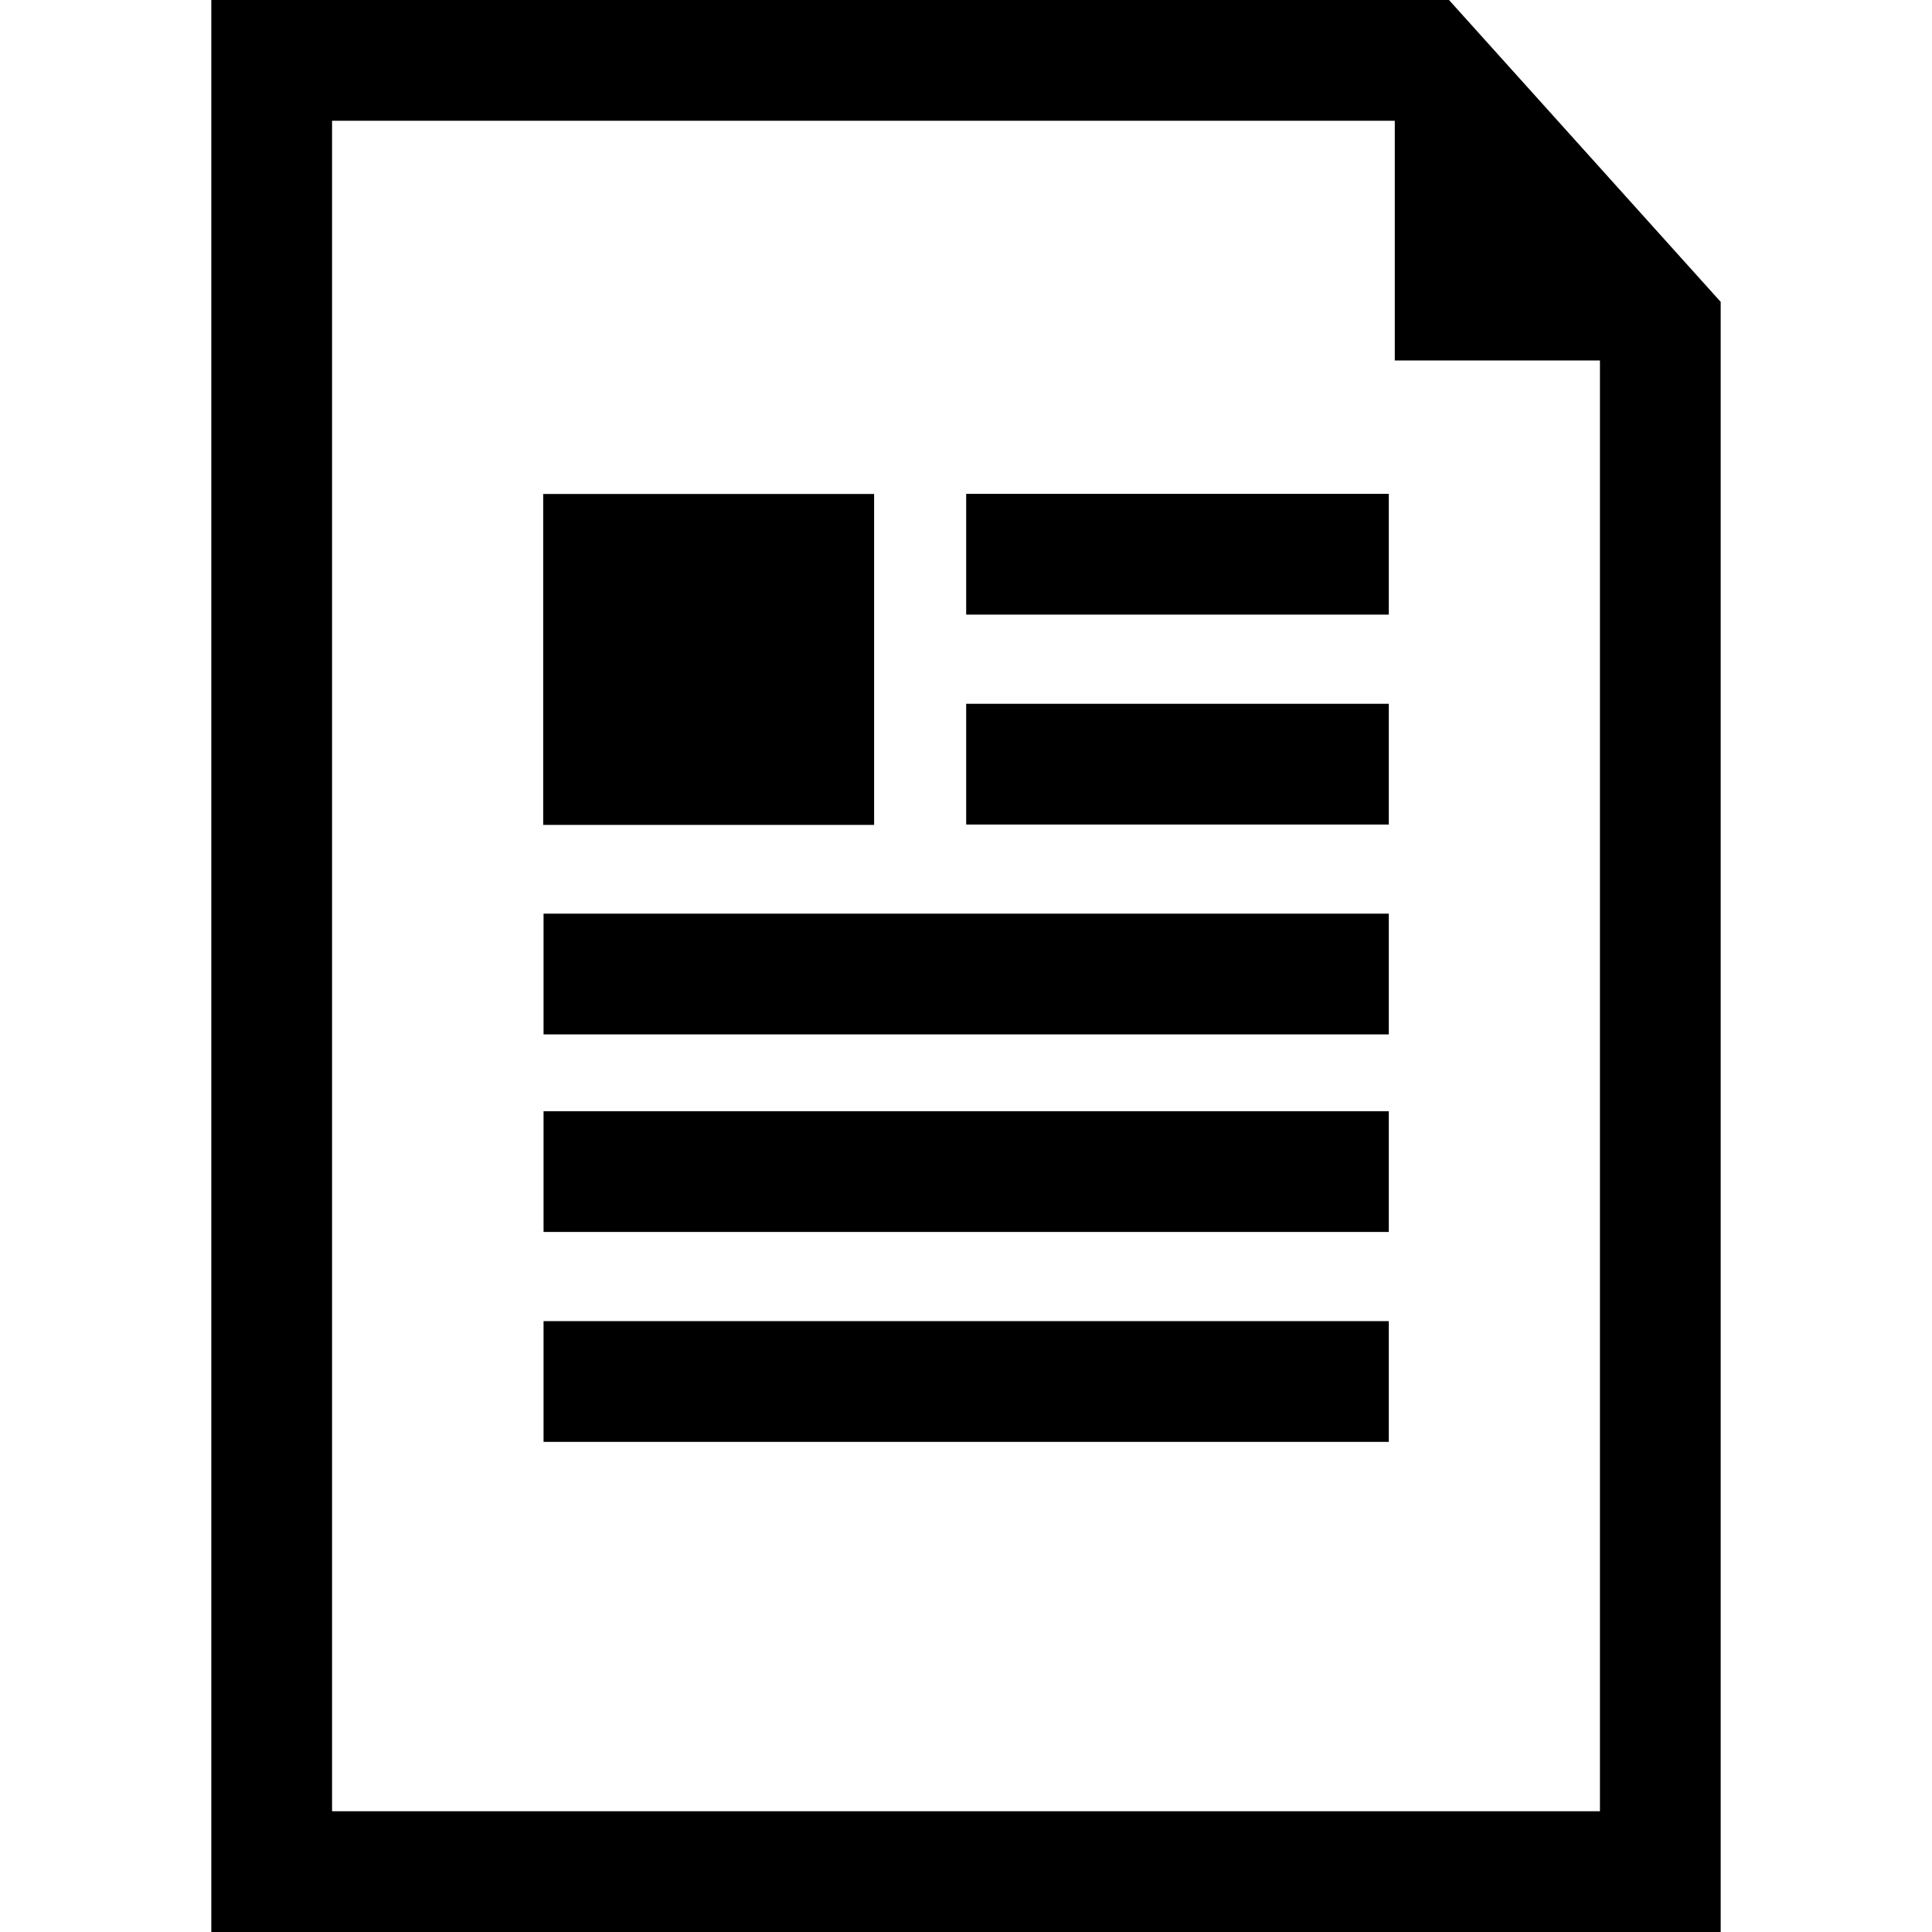<?xml version="1.0" encoding="iso-8859-1"?>
<!-- Generator: Adobe Illustrator 19.0.0, SVG Export Plug-In . SVG Version: 6.00 Build 0)  -->
<svg version="1.1" id="Capa_1" xmlns="http://www.w3.org/2000/svg" xmlns:xlink="http://www.w3.org/1999/xlink" x="0px" y="0px"
	 viewBox="0 0 490 490" style="enable-background:new 0 0 490 490;" xml:space="preserve">
<g id="Black_2_">
	<path d="M436.406,76.563L367.5,0H53.594v490h382.813V76.563z M84.219,459.375V30.625h269.531v60.806h52.032v367.944H84.219z"/>
	<rect x="137.858" y="281.827" width="214.375" height="30.625"/>
	<rect x="137.858" y="335.068" width="214.375" height="30.625"/>
	<rect x="245.046" y="125.256" width="107.187" height="30.625"/>
	<rect x="245.046" y="178.498" width="107.187" height="30.625"/>
	<rect x="137.858" y="231.724" width="214.375" height="30.625"/>
	<rect x="137.767" y="125.287" width="83.928" height="83.928"/>
</g>
</svg>
